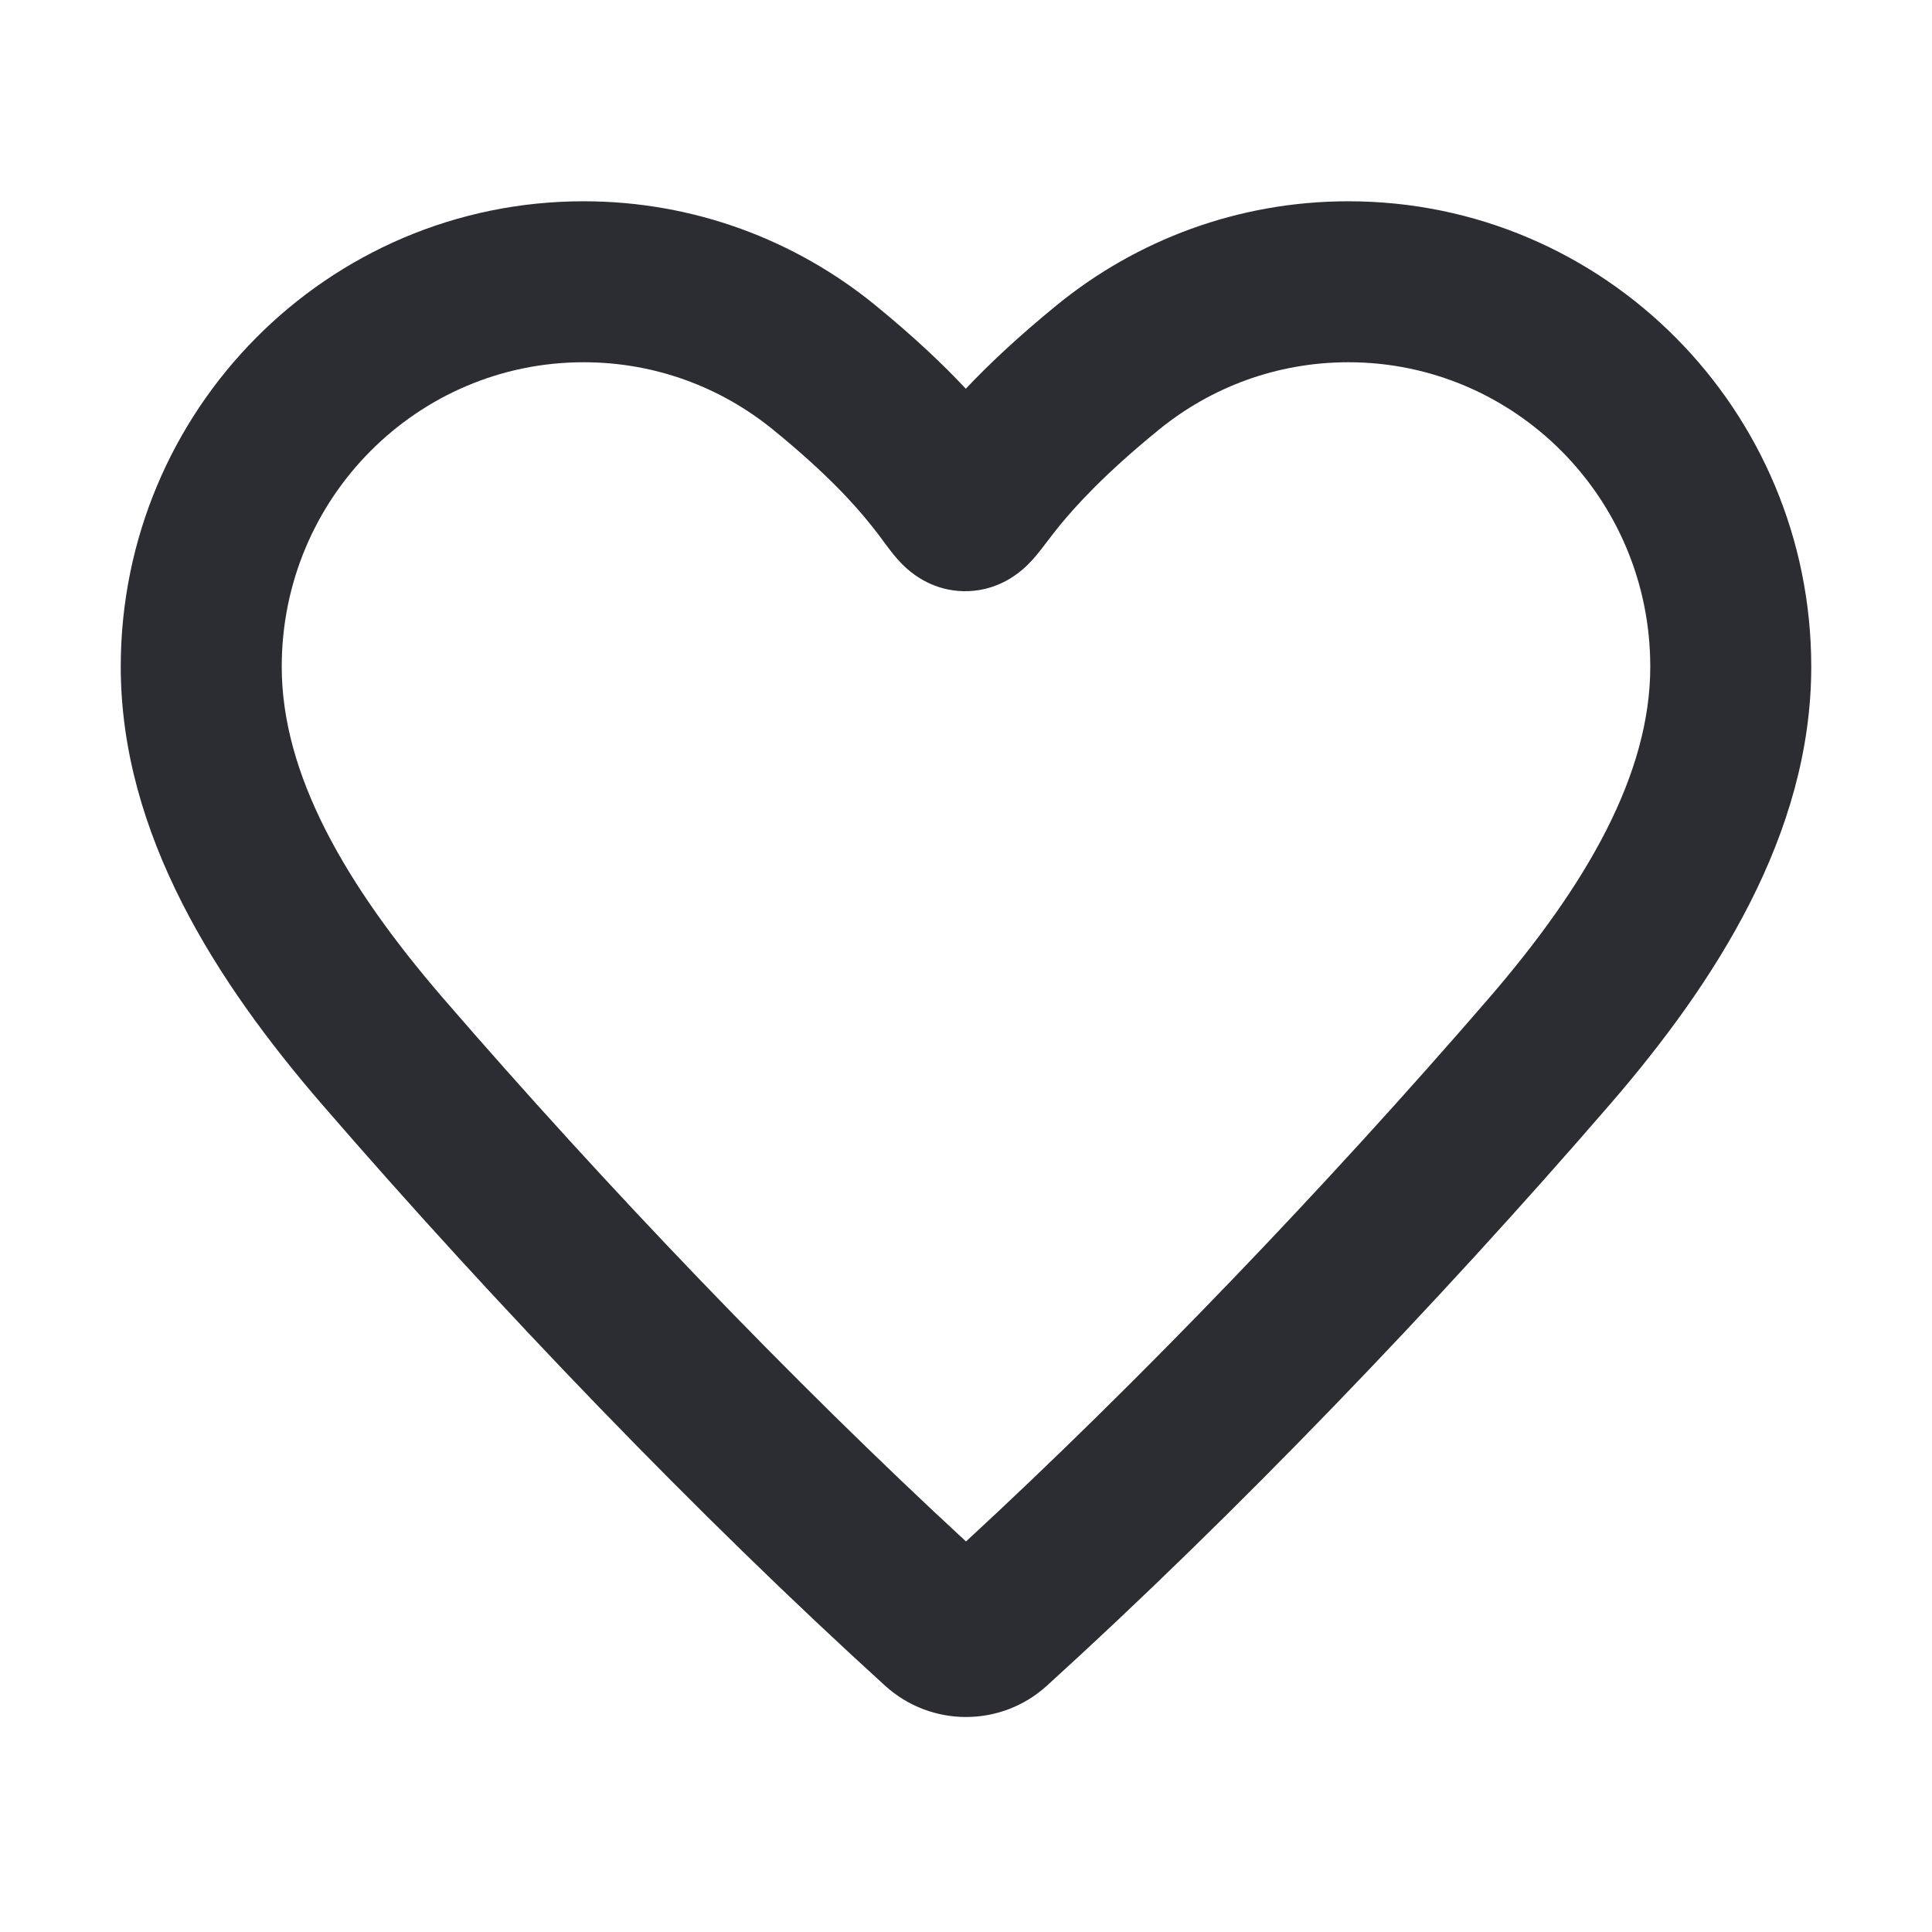 <svg width="28" height="28" viewBox="0 0 28 28" fill="none" xmlns="http://www.w3.org/2000/svg">
<path fill-rule="evenodd" clip-rule="evenodd" d="M8.458 5.25C6.049 5.25 4.083 7.218 4.083 9.662C4.083 11.214 4.994 12.814 6.431 14.477C8.772 17.186 11.482 20.017 14 22.34C16.518 20.017 19.228 17.186 21.569 14.477C23.006 12.814 23.917 11.214 23.917 9.662C23.917 7.218 21.951 5.25 19.542 5.25C18.501 5.25 17.547 5.615 16.795 6.228C16.002 6.874 15.585 7.338 15.353 7.622C15.293 7.696 15.243 7.761 15.197 7.821C15.189 7.832 15.18 7.843 15.171 7.855C15.135 7.903 15.092 7.959 15.055 8.004C15.016 8.054 14.926 8.165 14.805 8.266C14.683 8.368 14.392 8.576 13.964 8.568C13.542 8.56 13.261 8.344 13.148 8.245C13.033 8.144 12.947 8.034 12.909 7.985C12.849 7.907 12.816 7.863 12.786 7.821C12.747 7.768 12.711 7.718 12.621 7.607C12.396 7.325 11.988 6.865 11.205 6.228C10.453 5.615 9.499 5.25 8.458 5.25ZM1.75 9.662C1.75 5.944 4.746 2.917 8.458 2.917C10.057 2.917 11.527 3.48 12.679 4.418C13.257 4.89 13.681 5.295 13.997 5.634C14.315 5.297 14.74 4.892 15.321 4.418C16.473 3.48 17.943 2.917 19.542 2.917C23.254 2.917 26.25 5.944 26.25 9.662C26.25 12.092 24.855 14.244 23.335 16.003C20.818 18.915 17.879 21.971 15.172 24.431C14.507 25.035 13.493 25.035 12.828 24.431C10.121 21.971 7.182 18.915 4.665 16.003C3.145 14.244 1.75 12.092 1.75 9.662Z" fill="#2B2D33"/>
</svg>
